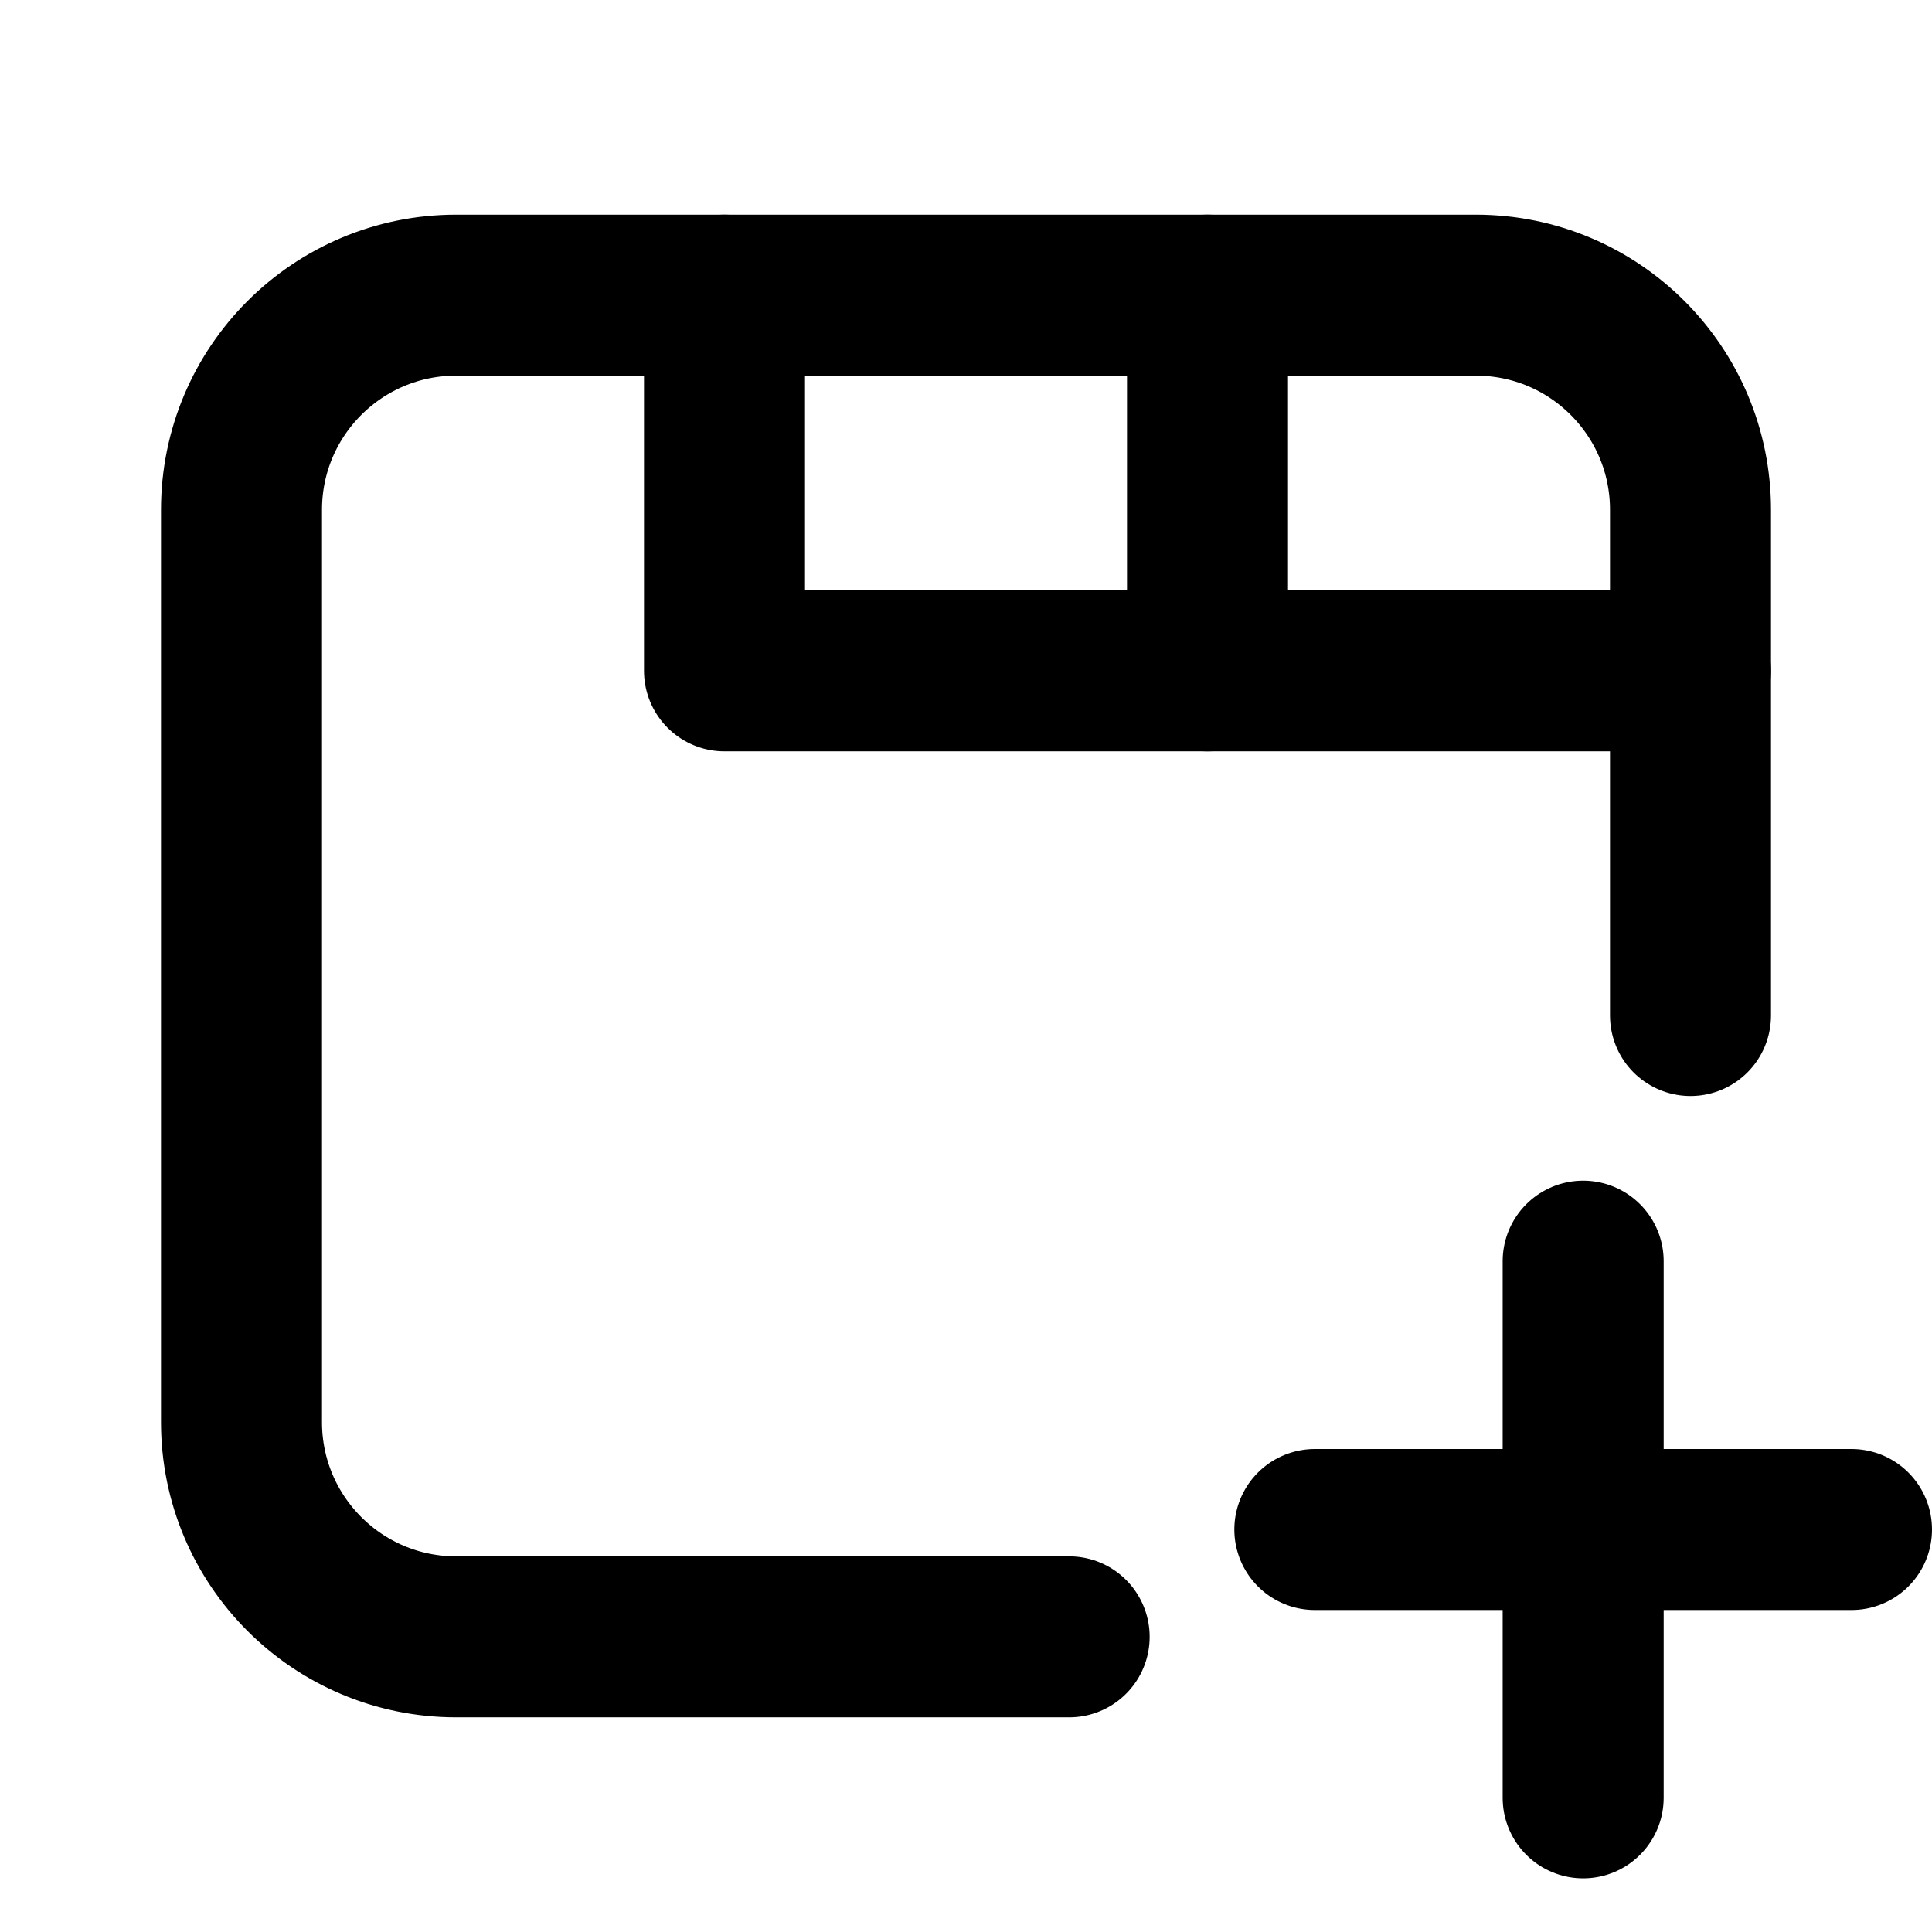 <svg xmlns="http://www.w3.org/2000/svg" height="18" width="18" viewBox="0 0 18 18"><g stroke-linecap="round" stroke-width="1.5" fill="none" stroke="currentColor" stroke-linejoin="round" class="nc-icon-wrapper"><path d="M6.75,2.75h7c1.105,0,2,.895,2,2v1.5" data-color="color-2"></path><line x1="11.25" y1="2.75" x2="11.25" y2="6.25" data-color="color-2"></line><line x1="14.75" y1="11.75" x2="14.75" y2="16.75" data-color="color-2"></line><path d="M15.75,9.461v-3.211H6.75V2.75h-2.5c-1.105,0-2,.895-2,2V13.25c0,1.105,.895,2,2,2h5.711"></path><line x1="17.25" y1="14.25" x2="12.25" y2="14.25" data-color="color-2"></line></g></svg>
